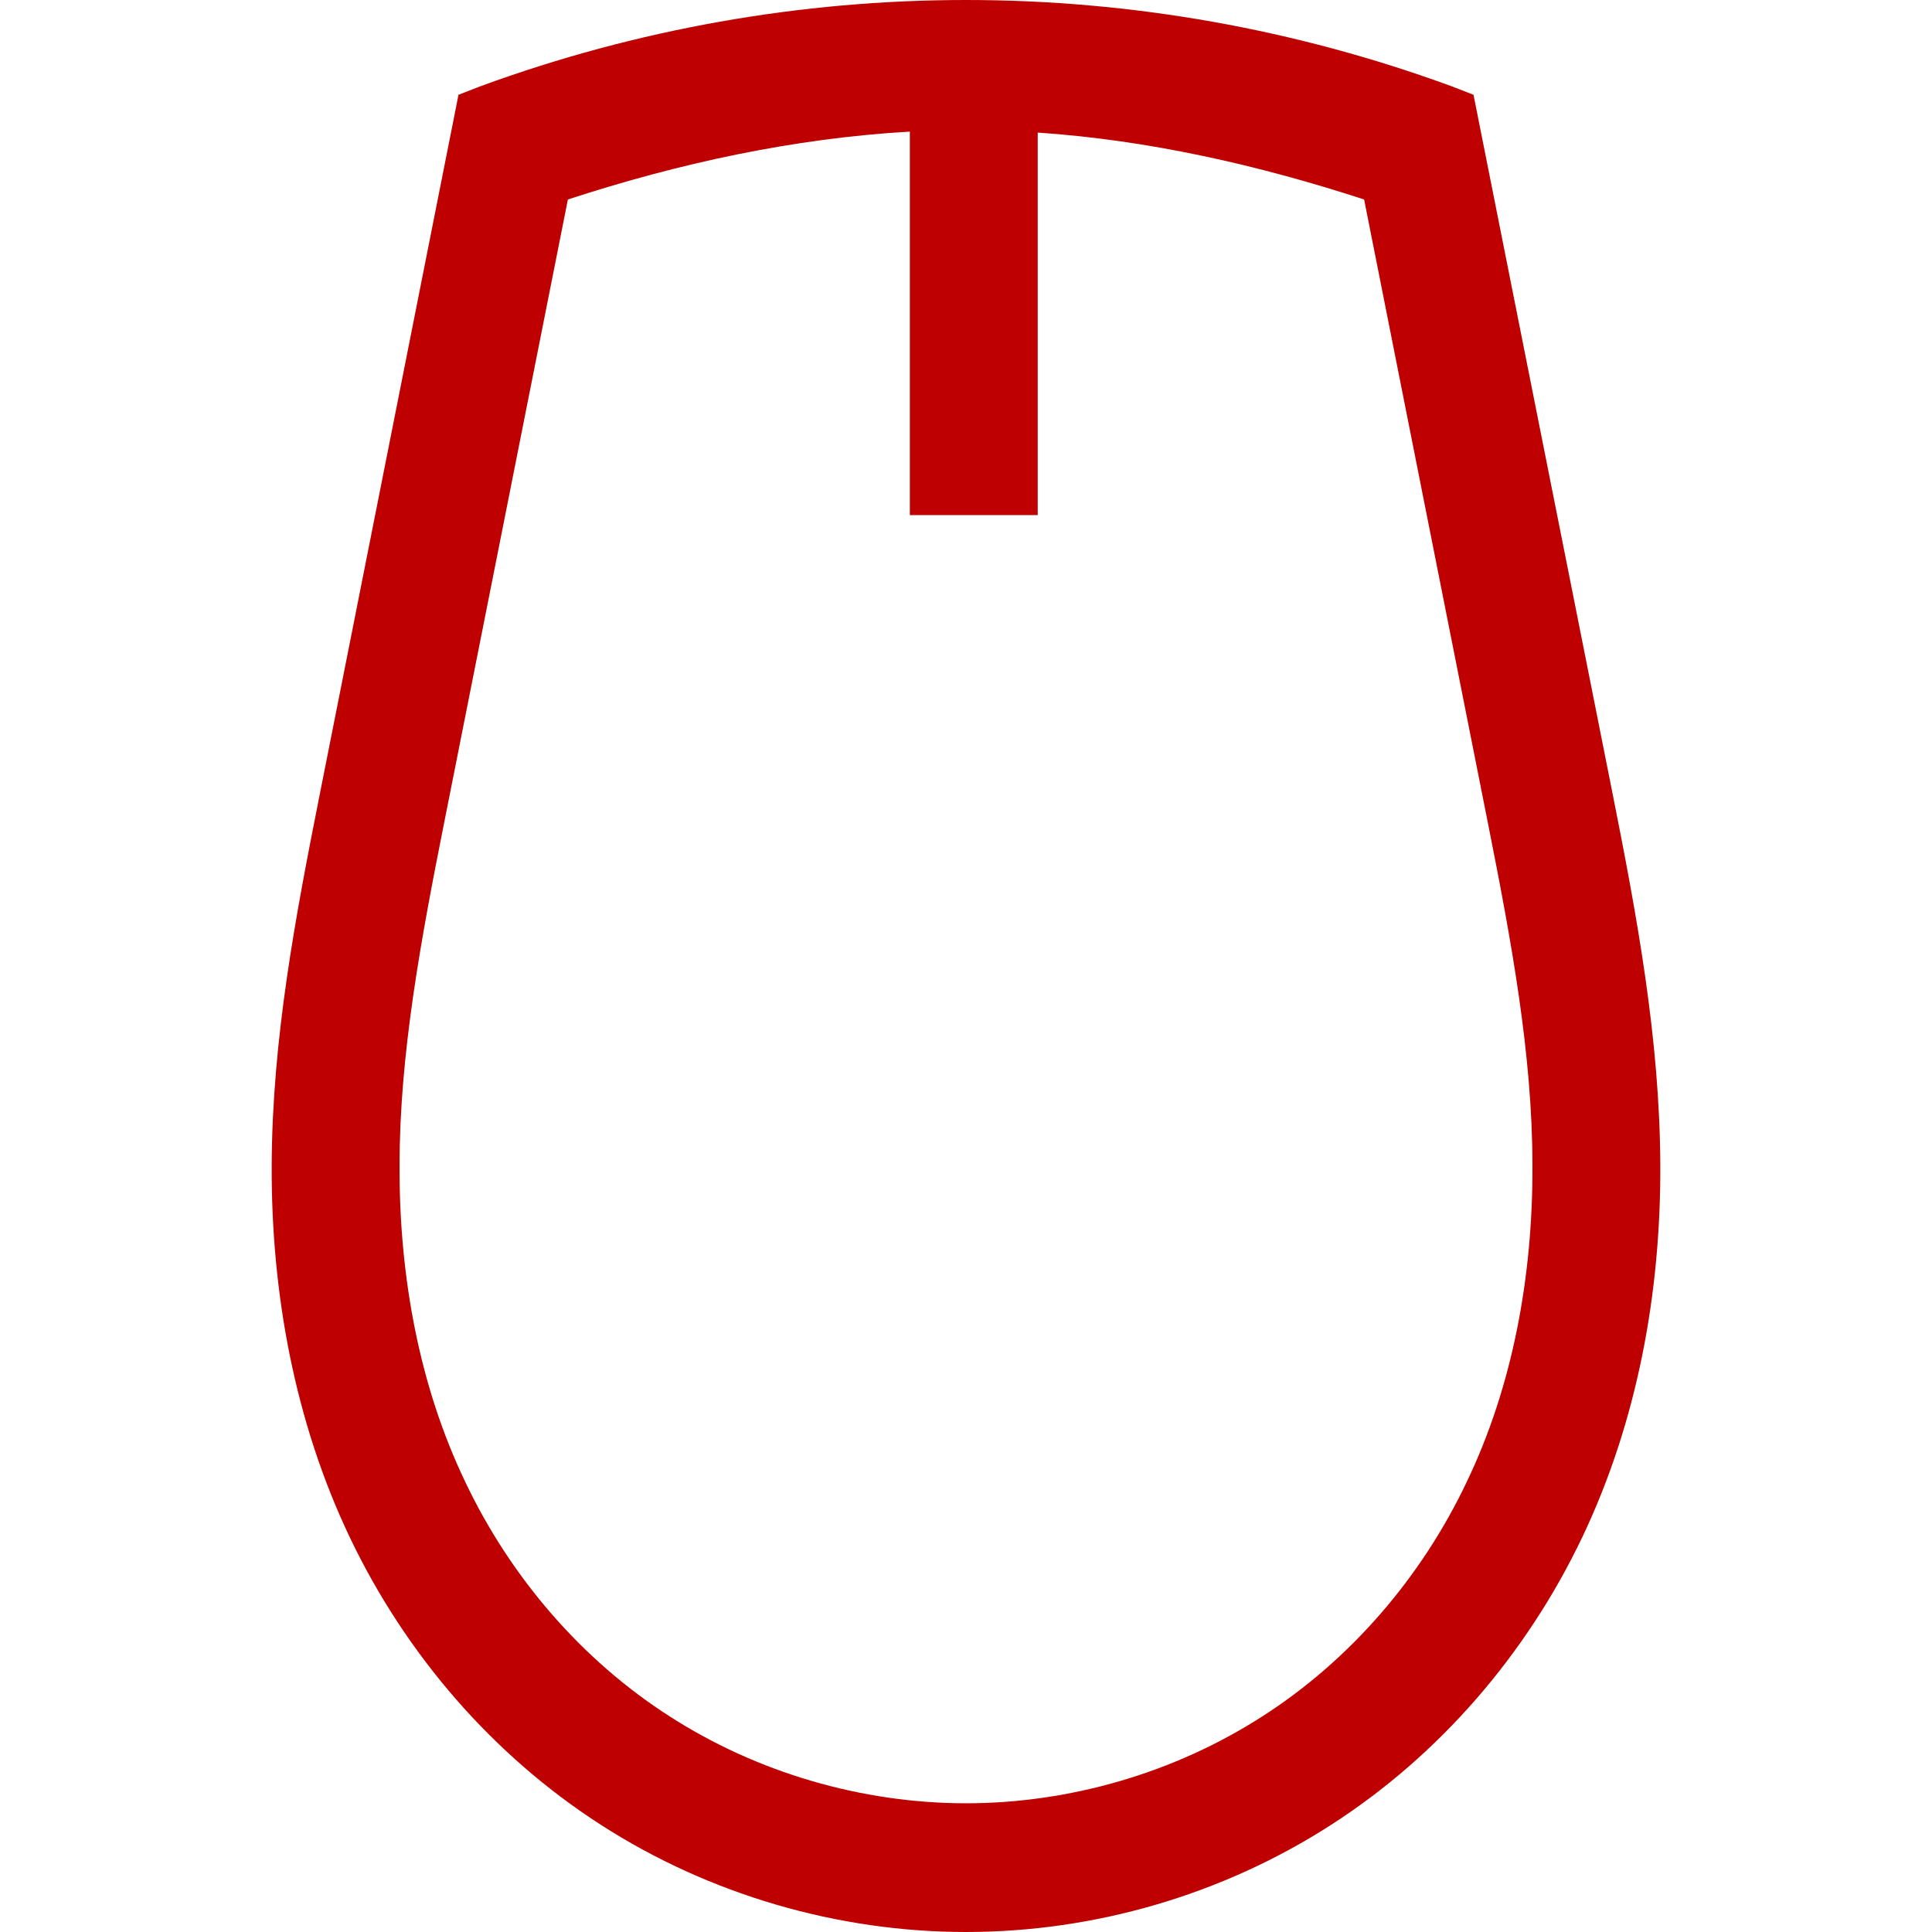 
<svg xmlns="http://www.w3.org/2000/svg" xmlns:xlink="http://www.w3.org/1999/xlink" width="16px" height="16px" viewBox="0 0 16 16" version="1.1">
<g id="surface1">
<path style=" stroke:none;fill-rule:nonzero;fill:#bf0000;fill-opacity:1;" d="M 8 0 C 6.633 0 5.266 0.242 3.977 0.715 L 3.797 0.785 L 2.645 6.594 C 2.449 7.582 2.254 8.602 2.25 9.652 C 2.246 10.703 2.438 11.77 2.898 12.734 C 3.359 13.699 4.078 14.535 4.977 15.113 C 5.875 15.691 6.938 16 8 16 C 9.066 16 10.125 15.691 11.023 15.113 C 11.922 14.535 12.641 13.699 13.102 12.734 C 13.562 11.77 13.754 10.703 13.75 9.652 C 13.746 8.602 13.555 7.582 13.359 6.594 L 12.203 0.785 L 12.023 0.715 C 10.734 0.242 9.371 0 8 0 Z M 7.535 1.09 L 7.535 4.266 L 8.594 4.266 L 8.594 1.098 C 9.512 1.16 10.422 1.367 11.297 1.652 L 12.32 6.805 C 12.516 7.789 12.691 8.734 12.691 9.652 C 12.695 10.57 12.527 11.48 12.148 12.27 C 11.773 13.062 11.18 13.75 10.453 14.215 C 9.73 14.68 8.863 14.934 8 14.934 C 7.137 14.934 6.27 14.68 5.547 14.215 C 4.82 13.75 4.227 13.062 3.852 12.27 C 3.473 11.48 3.305 10.57 3.309 9.652 C 3.309 8.734 3.484 7.789 3.68 6.805 L 4.703 1.652 C 5.621 1.352 6.574 1.145 7.535 1.09 Z M 7.535 1.09 "/>
</g>
</svg>
